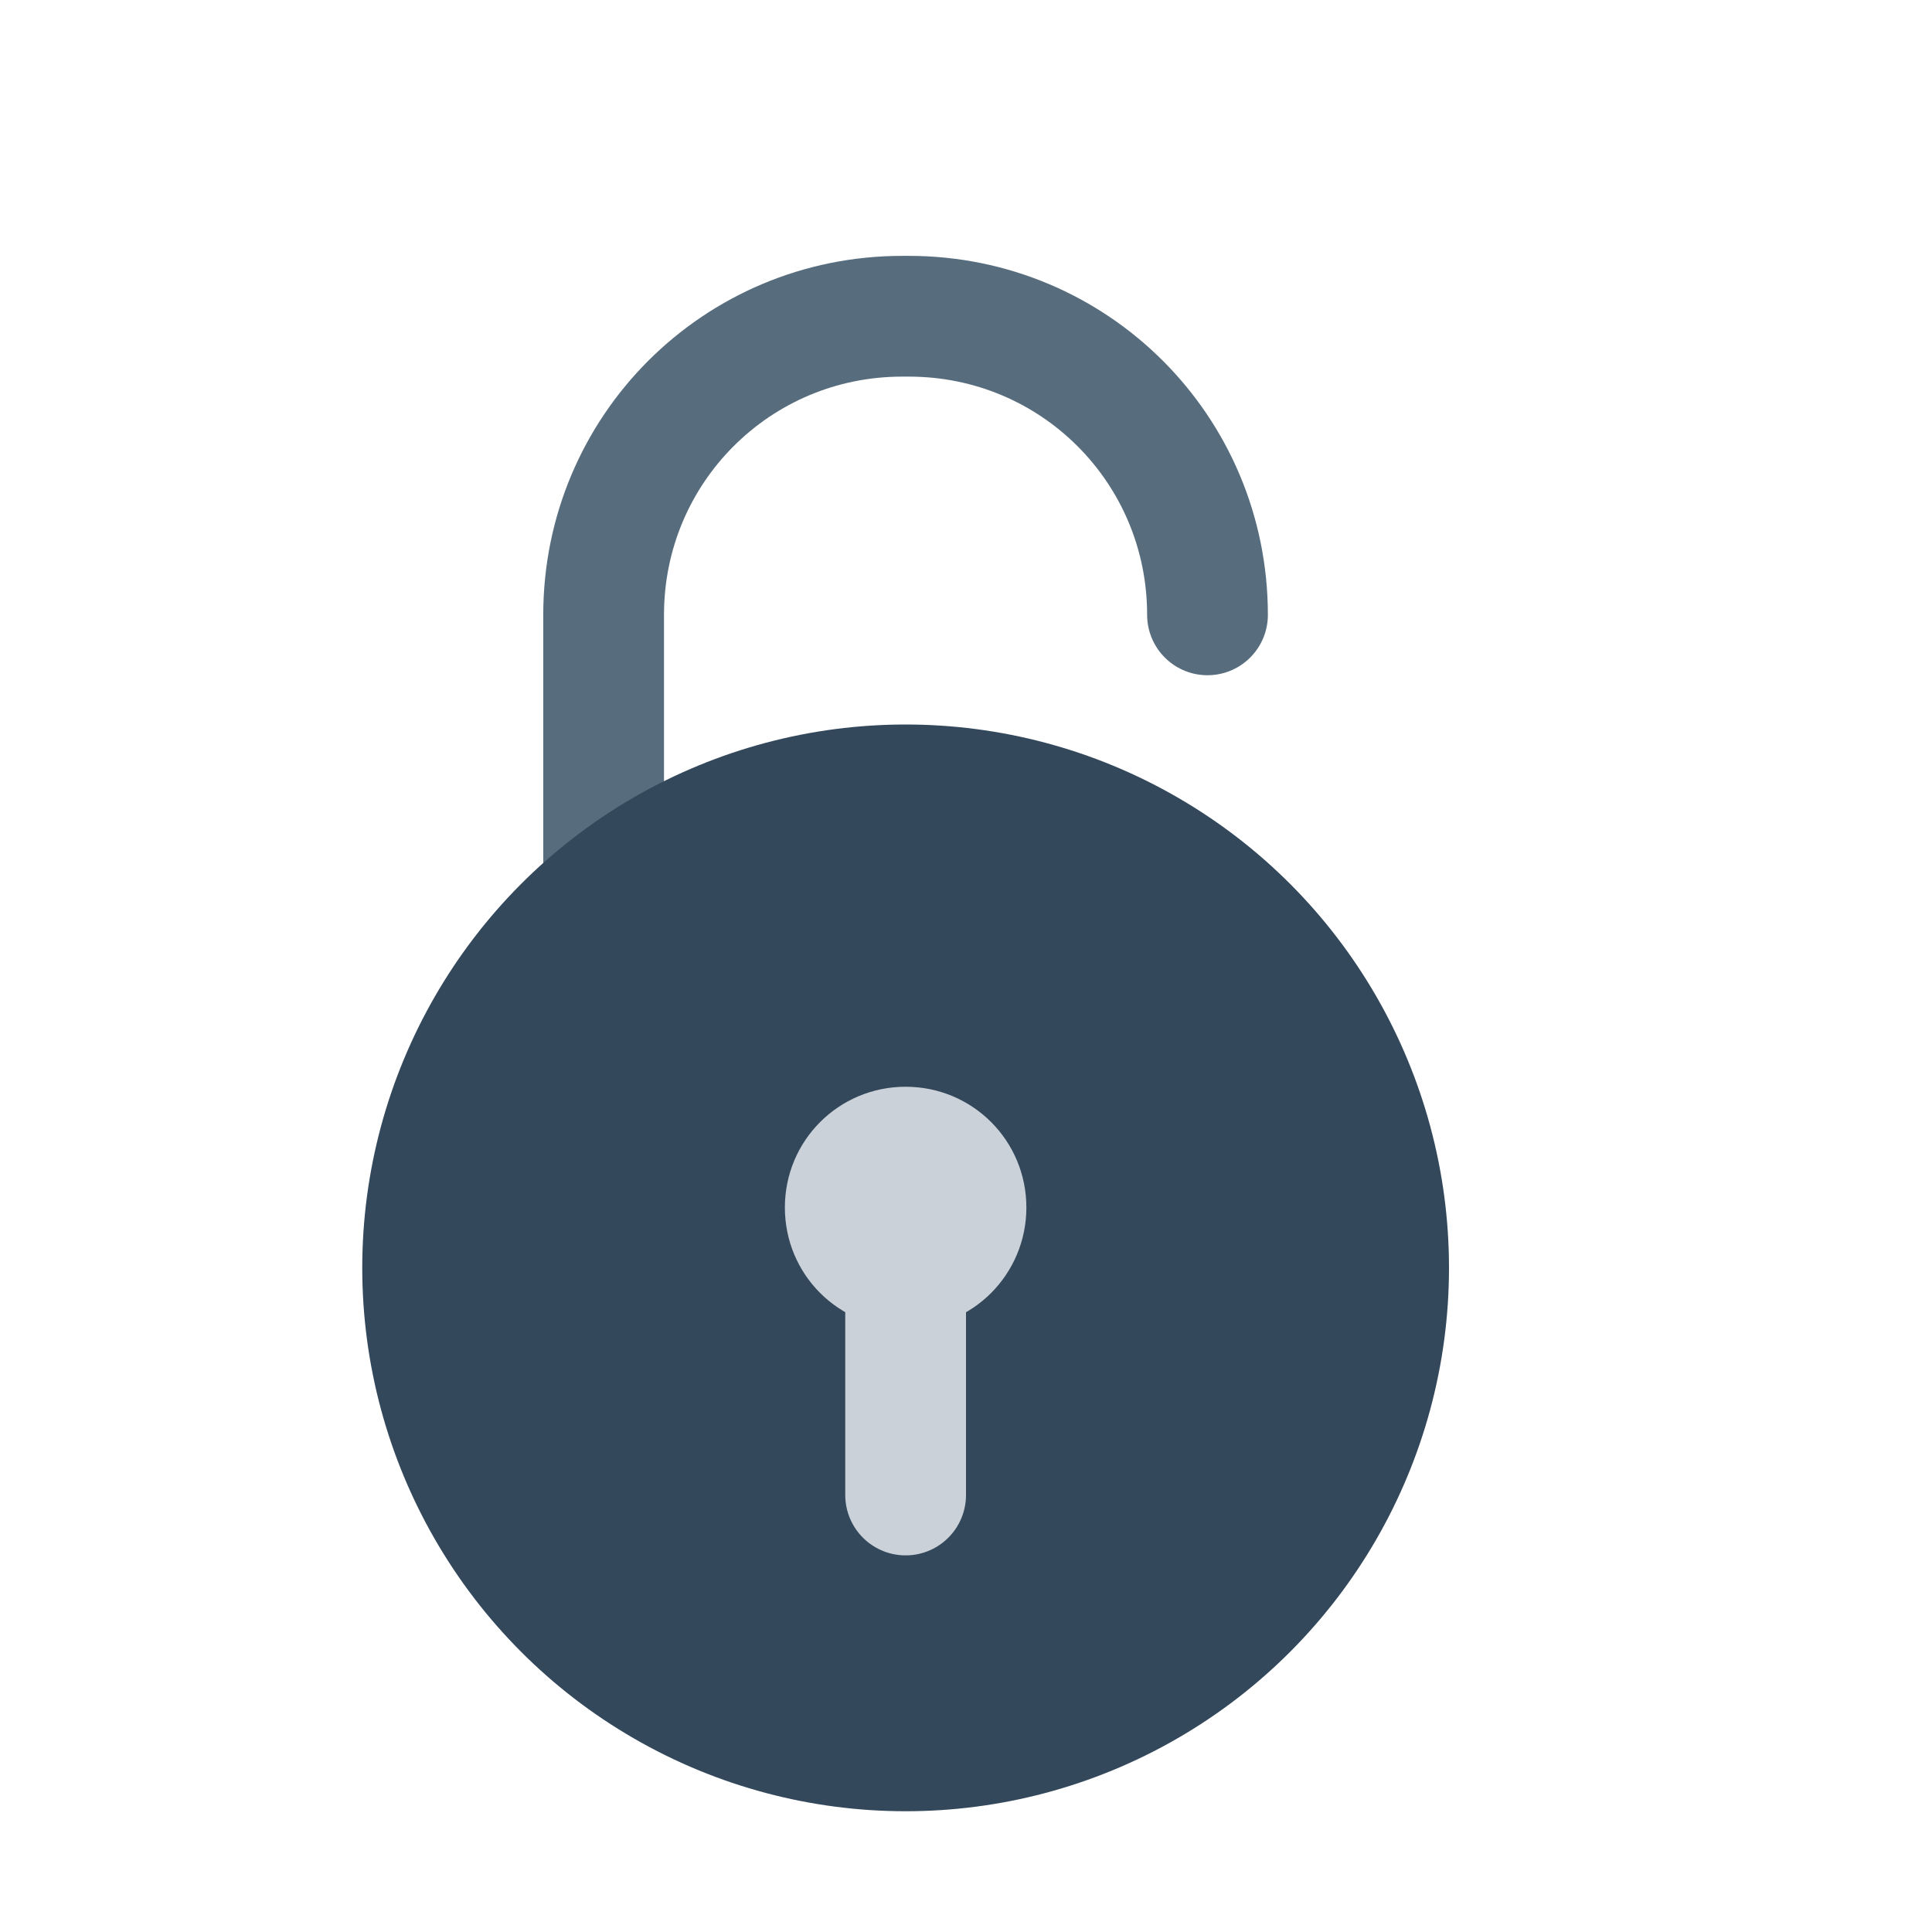 <svg xmlns="http://www.w3.org/2000/svg" width="16" height="16" viewBox="0 0 16 16"><g transform="translate(857.5 -984.481)"><path fill="none" stroke="#576d7e" stroke-linecap="round" stroke-linejoin="round" d="m -847.5,989.573 c 0,-1.37 -1.103,-2.473 -2.473,-2.473 l -0.055,0 c -1.37,0 -2.473,1.103 -2.473,2.473 l 0,2.289"/><circle cx="-850" cy="994.981" r="4.5" fill="#34485c"/><path fill="#cad1d8" d="m -850,993.481 c 0.554,0 1,0.446 1,1 0,0.277 -0.112,0.527 -0.292,0.708 -0.181,0.181 -0.431,0.292 -0.708,0.292 -0.277,0 -0.527,-0.112 -0.708,-0.292 -0.181,-0.181 -0.292,-0.431 -0.292,-0.708 0,-0.554 0.446,-1 1,-1 z"/><path fill="#cad1d8" fill-rule="evenodd" stroke="#cad1d8" stroke-linecap="round" stroke-linejoin="round" d="m -850,994.981 0,1.881"/></g></svg>
